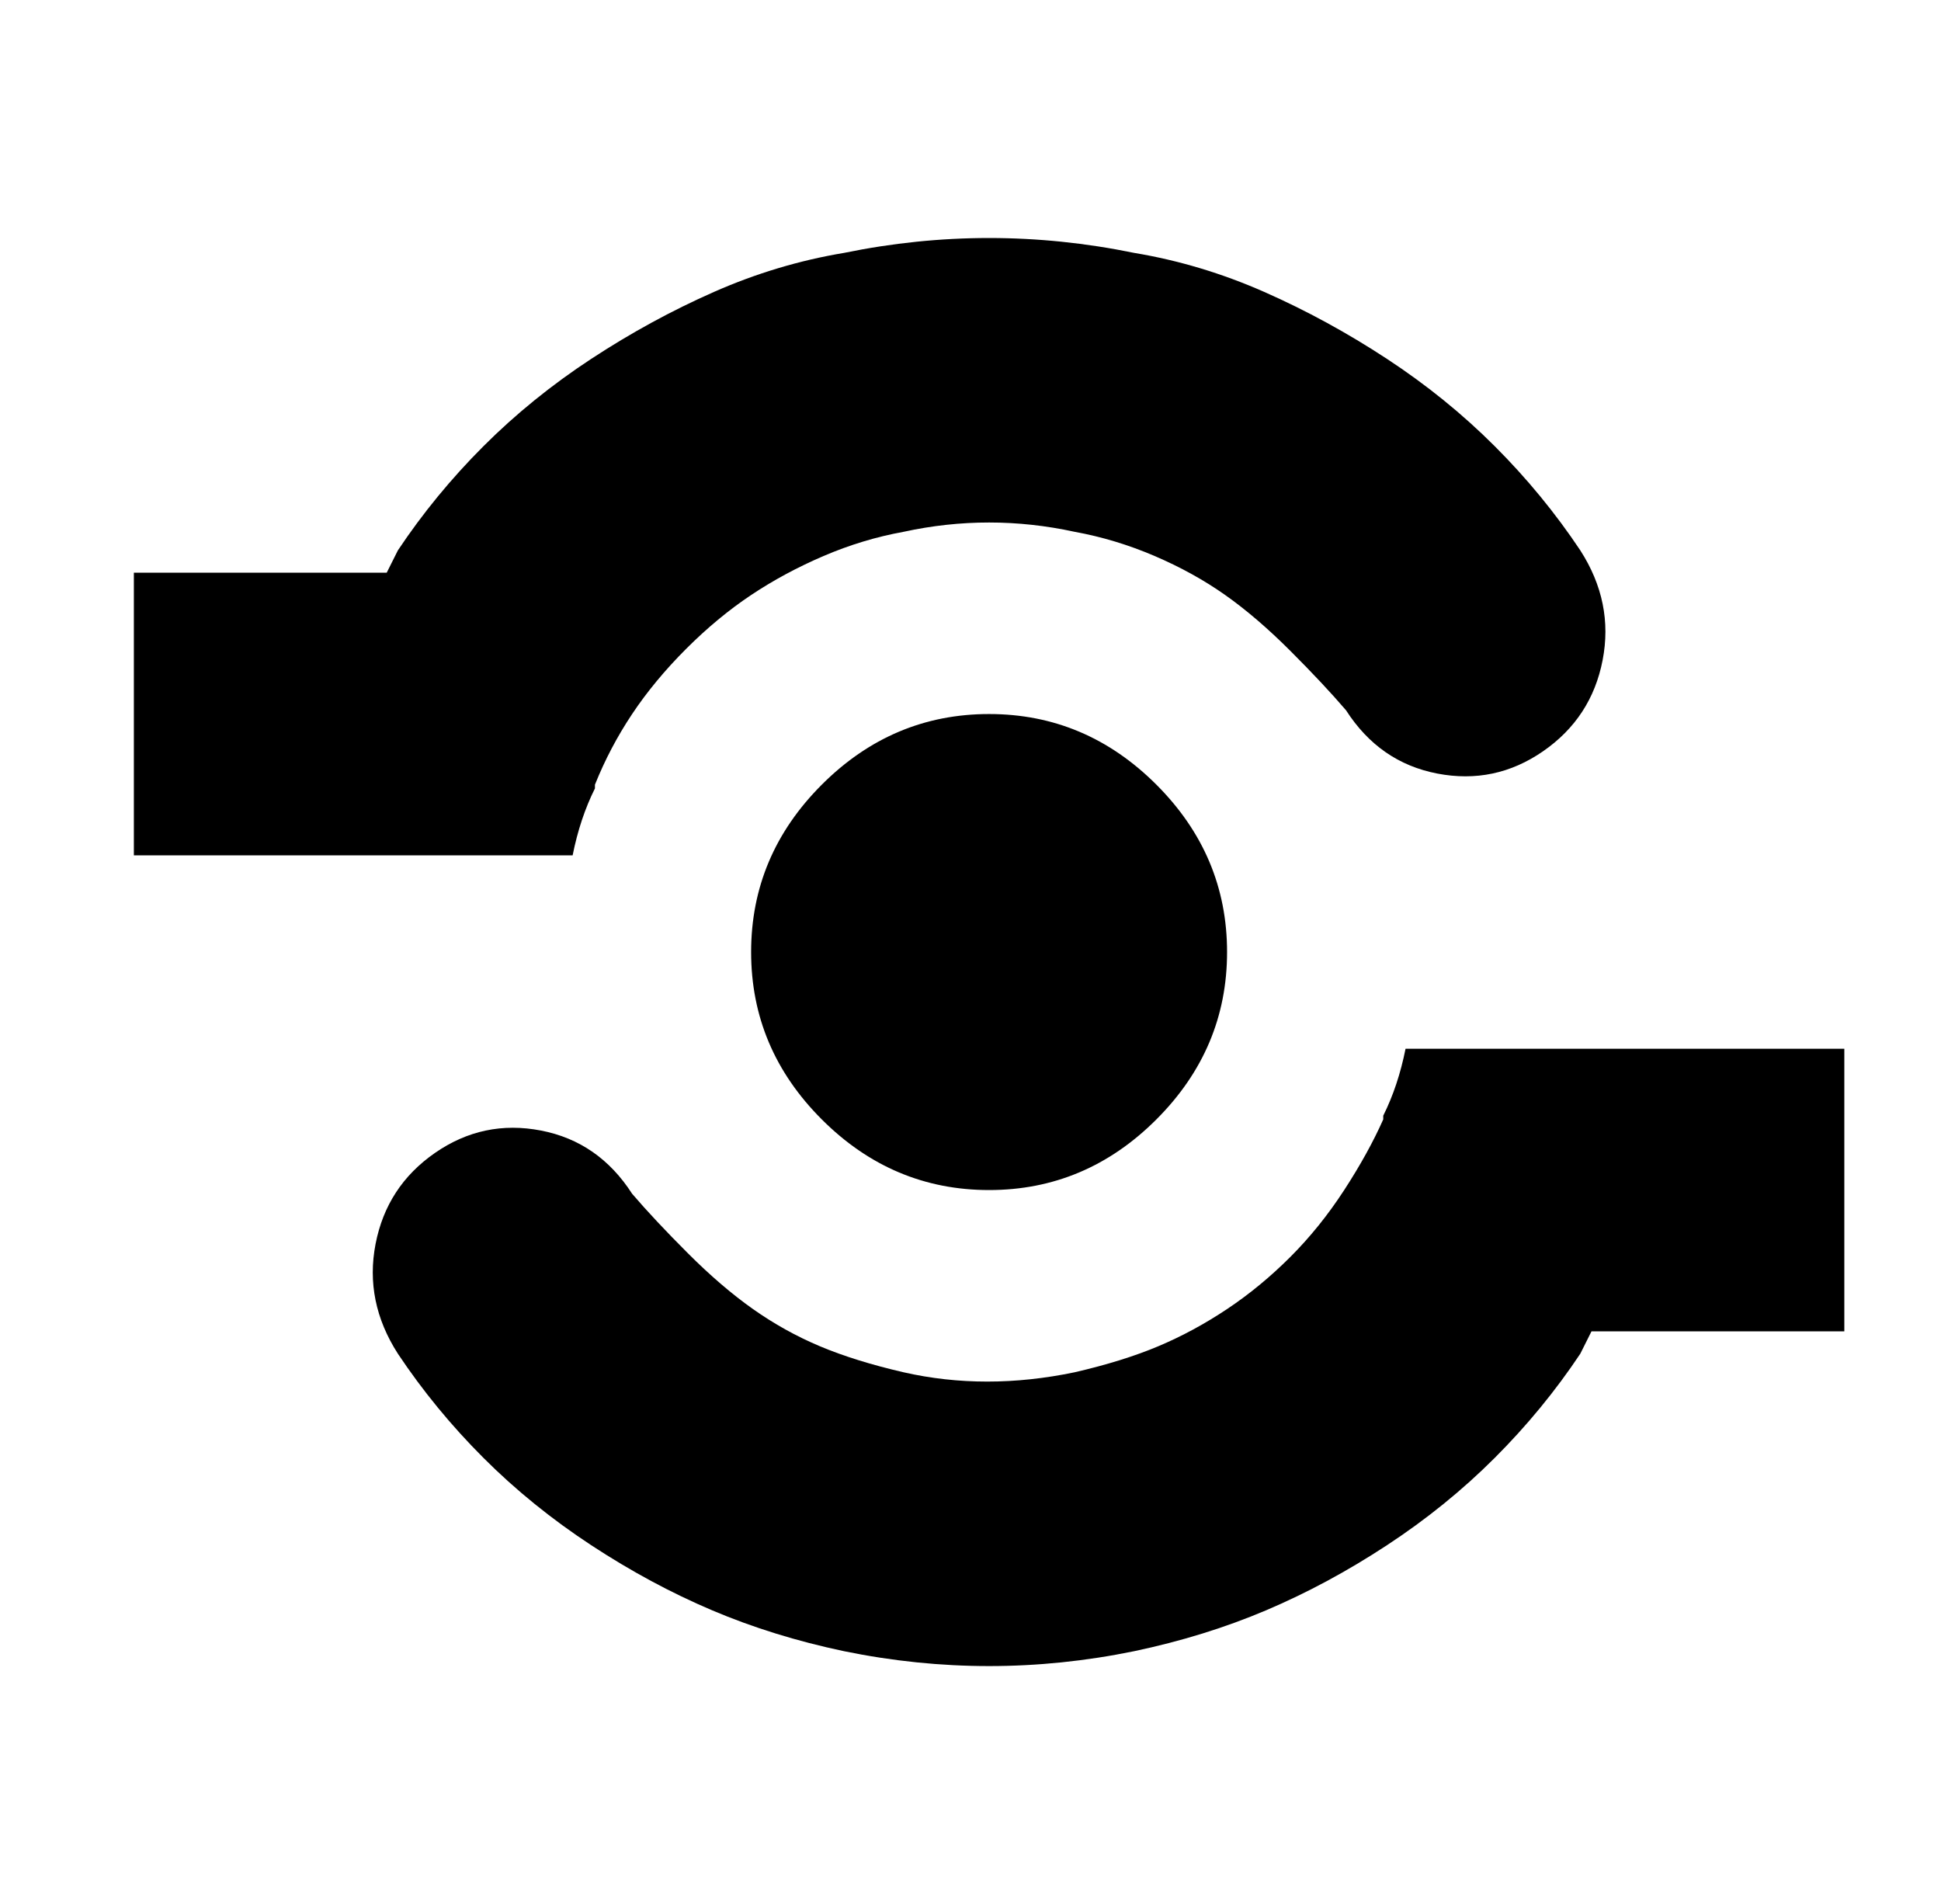 
<svg xmlns="http://www.w3.org/2000/svg" xmlns:xlink="http://www.w3.org/1999/xlink" version="1.1" viewBox="-10 0 522 512">
   <path fill="currentColor"
d="M415 148q9 14 6 29.5t-16 24.5t-28.5 6t-24.5 -17q-6 -7 -15 -16t-17.5 -15t-19 -10.5t-21.5 -6.5q-23 -5 -46 0q-11 2 -21.5 6.5t-19.5 10.5t-17.5 14.5t-14.5 17.5t-10 19v1q-4 8 -6 18h-118v-76h68l3 -6q10 -15 23 -28t29 -23.5t33 -18t35 -10.5q39 -8 78 0
q18 3 35 10.5t33 18t29 23.5t23 28zM320 256q0 -26 -19 -45t-45 -19t-45 19t-19 45t19 45t45 19t45 -19t19 -45zM97 364q-9 -14 -6 -29.5t16 -24.5t28.5 -6t24.5 17q6 7 15 16t17.5 15t18 10t22.5 7q22 5 46 0q13 -3 22.5 -7t18.5 -10t17 -14t14.5 -18t10.5 -19v-1
q4 -8 6 -18h118v76h-68l-3 6q-10 15 -23 28t-29 23.5t-32.5 17.5t-35.5 11q-39 8 -78 0q-19 -4 -35.5 -11t-32.5 -17.5t-29 -23.5t-23 -28z" />
</svg>
